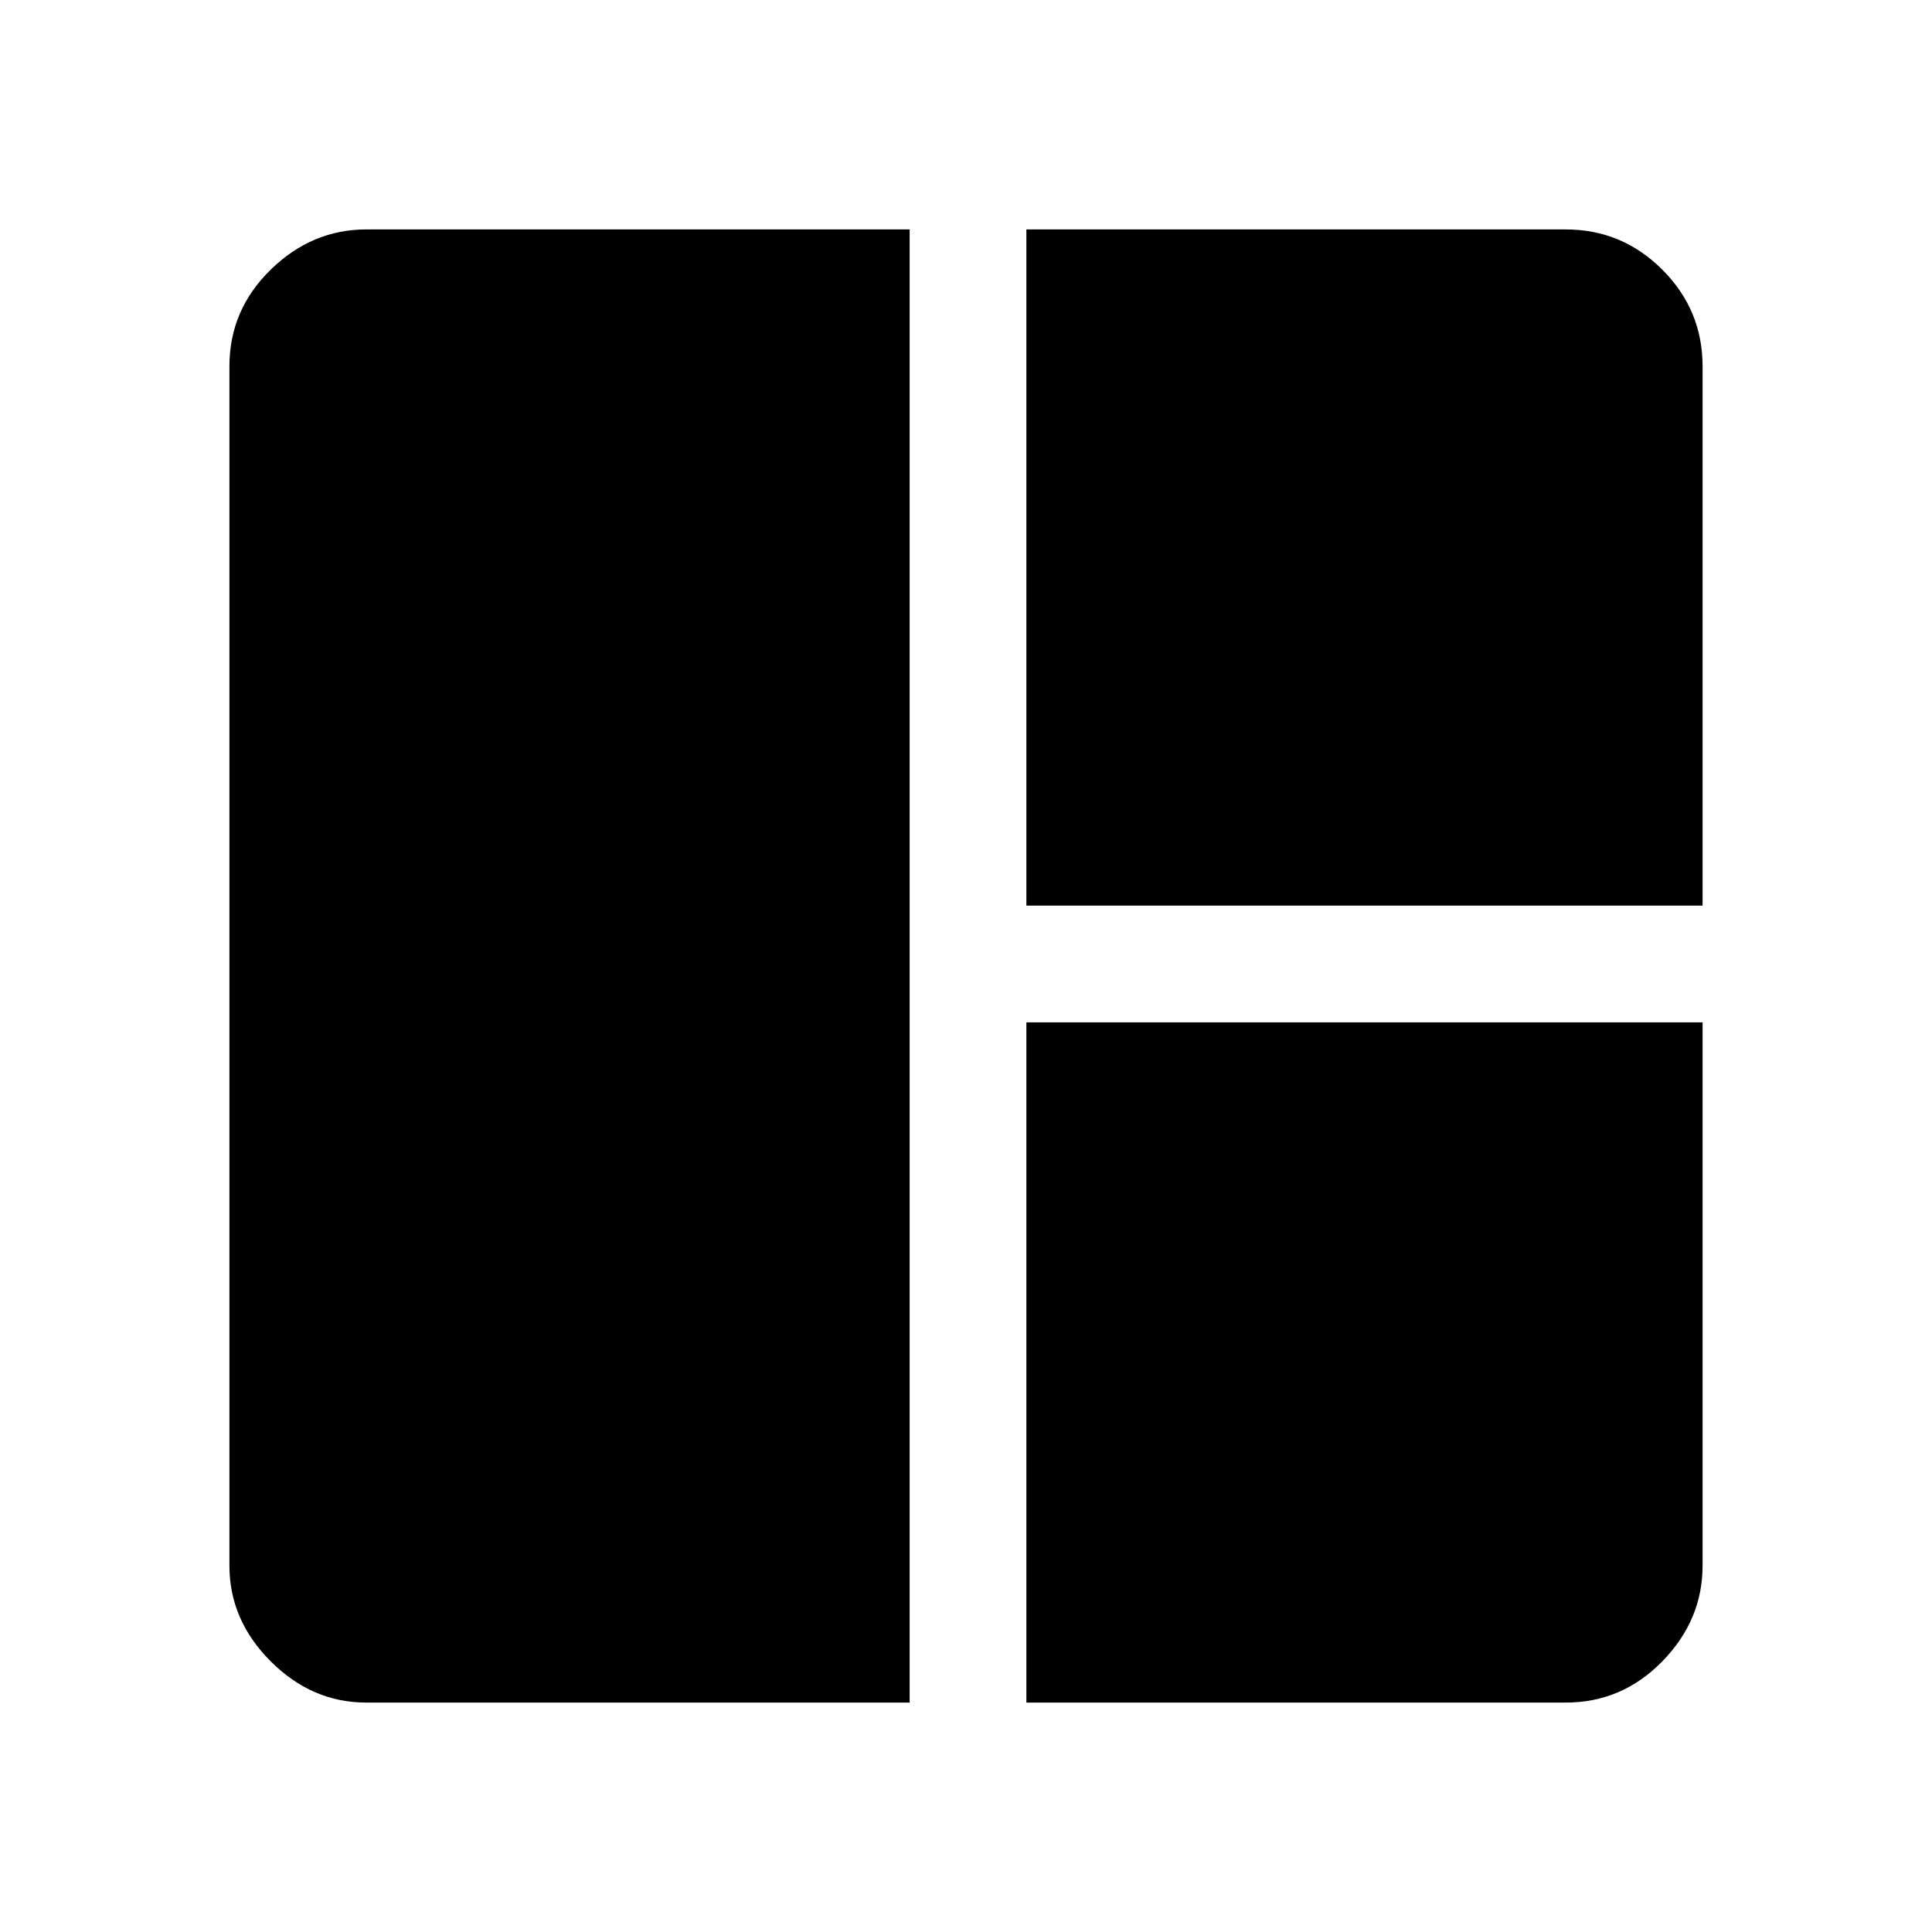 <svg xmlns="http://www.w3.org/2000/svg" height="48" width="48"><path d="M22.6 42.3H9.1q-1.35 0-2.375-1.025T5.7 38.9V9.1q0-1.4 1.025-2.4t2.375-1h13.5Zm2.9-19.8V5.7h13.4q1.4 0 2.4 1t1 2.4v13.4Zm0 19.8V25.4h16.8v13.5q0 1.35-1 2.375T38.9 42.3Z"/></svg>